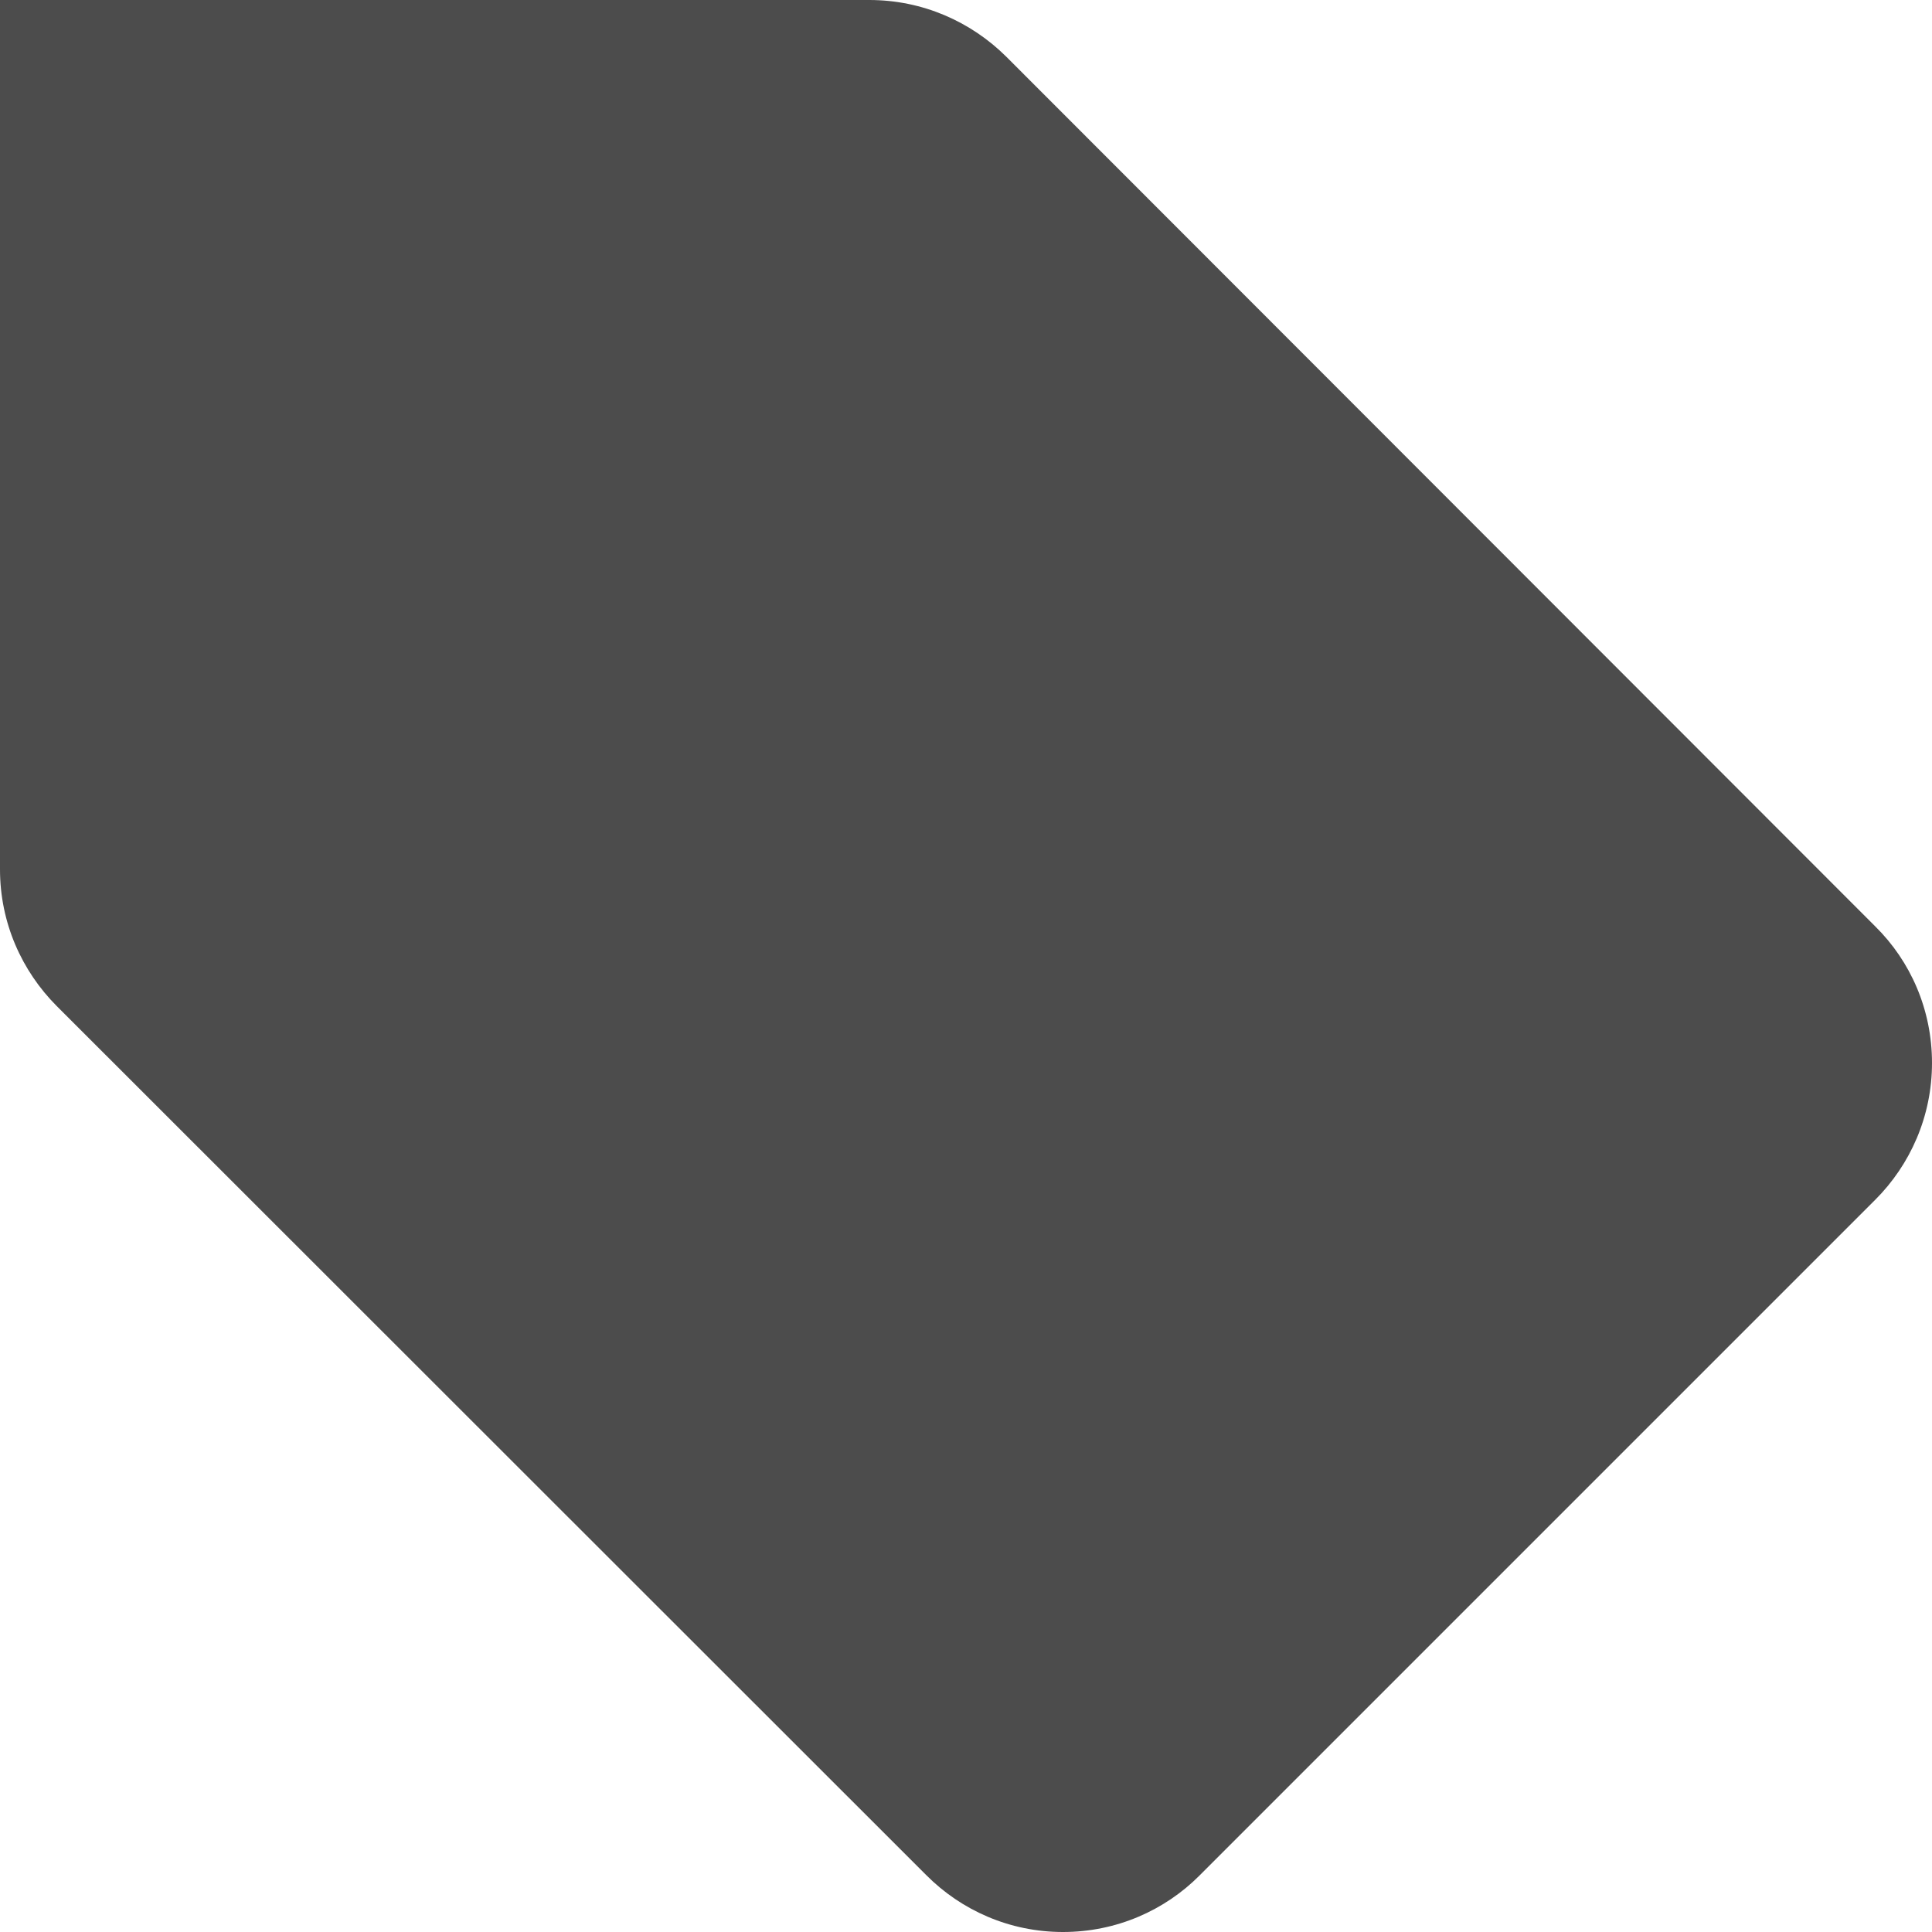 <svg width="16" height="16" viewBox="0 0 16 16" fill="none" xmlns="http://www.w3.org/2000/svg">
<path fill-rule="evenodd" clip-rule="evenodd" d="M7.199 0H0V7.2C0 7.642 0.18 8.041 0.47 8.332L7.672 15.53C7.961 15.82 8.361 16 8.803 16C9.246 16 9.646 15.821 9.934 15.532L15.53 9.936C15.82 9.646 16 9.245 16 8.803C16 8.361 15.822 7.96 15.53 7.672L8.332 0.468C8.041 0.18 7.642 0 7.199 0Z" fill="#4C4C4C"/>
</svg>
